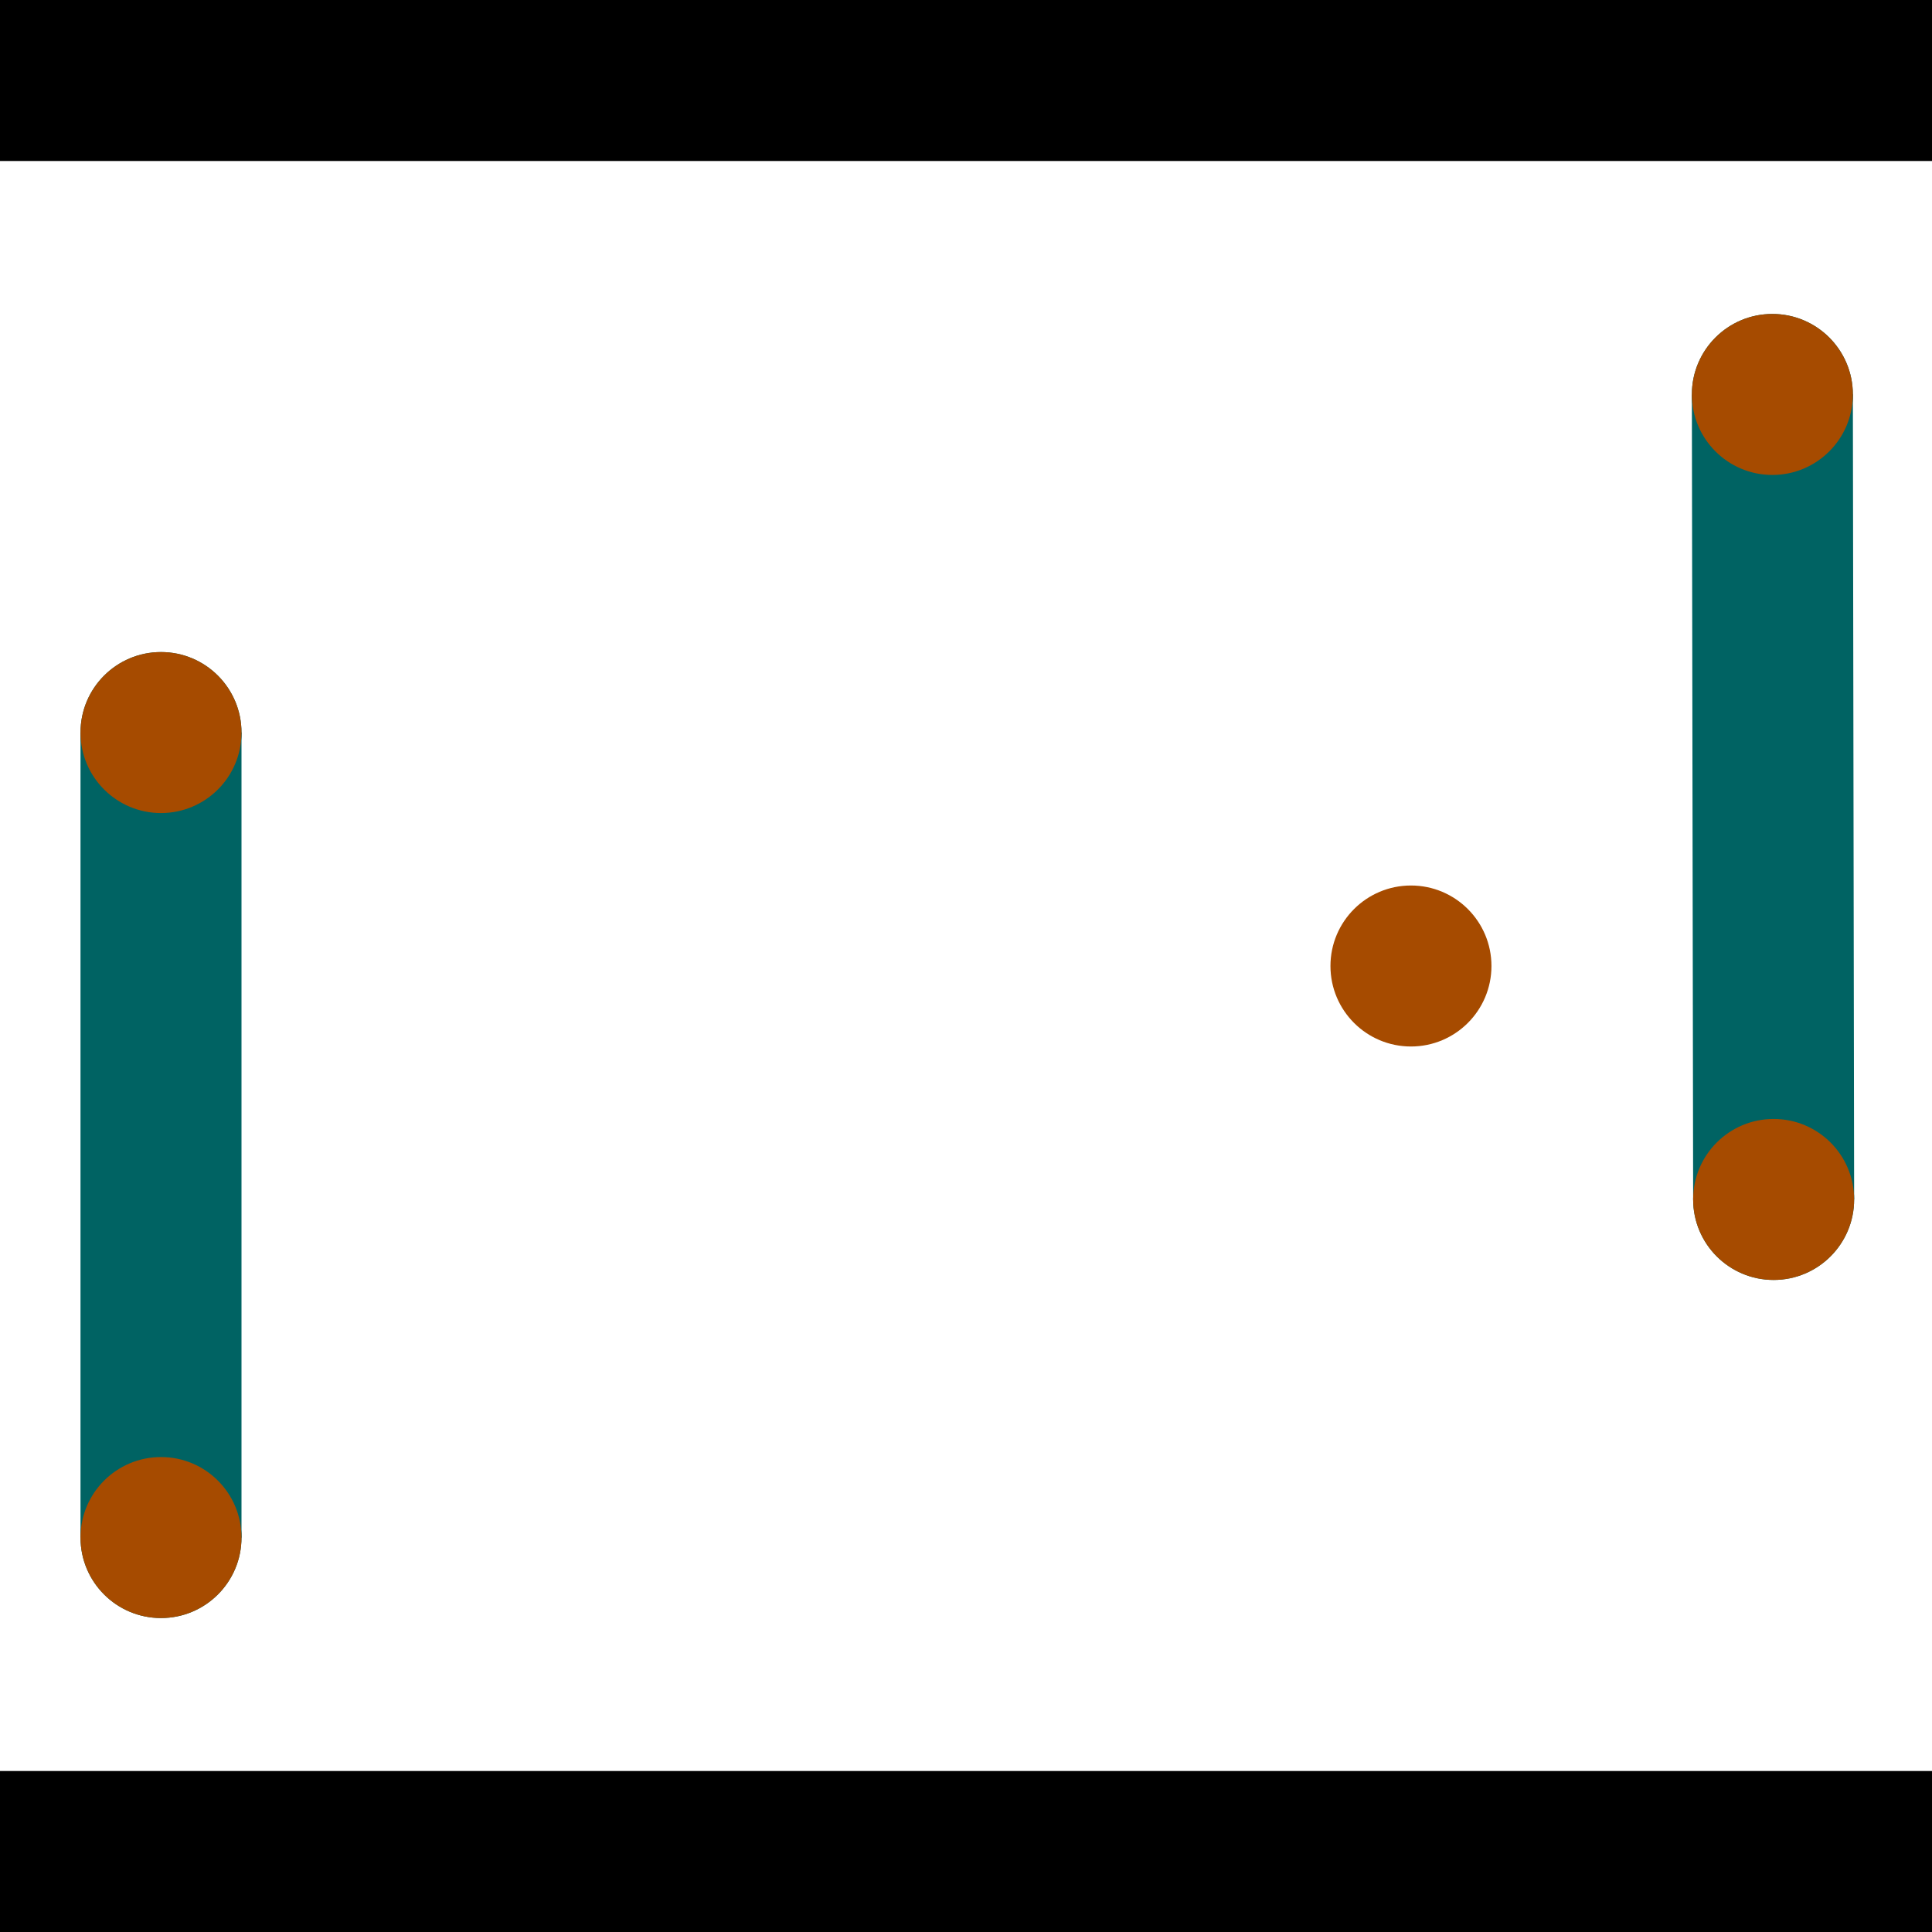 <?xml version="1.0" encoding="utf-8"?> <!-- Generator: Adobe Illustrator 13.0.0, SVG Export Plug-In . SVG Version: 6.00 Build 14948)  --> <svg version="1.2" baseProfile="tiny" id="Layer_1" xmlns="http://www.w3.org/2000/svg" xmlns:xlink="http://www.w3.org/1999/xlink" x="0px" y="0px" width="512px" height="512px" viewBox="0 0 512 512" xml:space="preserve">
<rect x="0" y="0" width="512" height="512" fill="#333333" stroke="none"/>
<polygon points="0,0 512,0 512,512 0,512" style="fill:#ffffff; stroke:#000000;stroke-width:0"/>
<polygon points="21.333,194.133 64,194.133 64,407.467 21.333,407.467" style="fill:#006363; stroke:#000000;stroke-width:0"/>
<circle fill="#006363" stroke="#006363" stroke-width="0" cx="42.667" cy="194.133" r="21.333"/>
<circle fill="#006363" stroke="#006363" stroke-width="0" cx="42.667" cy="407.467" r="21.333"/>
<polygon points="448.361,104.567 491.027,104.499 491.367,317.833 448.7,317.901" style="fill:#006363; stroke:#000000;stroke-width:0"/>
<circle fill="#006363" stroke="#006363" stroke-width="0" cx="469.694" cy="104.533" r="21.333"/>
<circle fill="#006363" stroke="#006363" stroke-width="0" cx="470.033" cy="317.867" r="21.333"/>
<polygon points="1256,469.333 256,1469.33 -744,469.333" style="fill:#000000; stroke:#000000;stroke-width:0"/>
<polygon points="-744,42.667 256,-957.333 1256,42.667" style="fill:#000000; stroke:#000000;stroke-width:0"/>
<circle fill="#a64b00" stroke="#a64b00" stroke-width="0" cx="42.667" cy="194.133" r="21.333"/>
<circle fill="#a64b00" stroke="#a64b00" stroke-width="0" cx="42.667" cy="407.467" r="21.333"/>
<circle fill="#a64b00" stroke="#a64b00" stroke-width="0" cx="469.694" cy="104.533" r="21.333"/>
<circle fill="#a64b00" stroke="#a64b00" stroke-width="0" cx="470.033" cy="317.867" r="21.333"/>
<circle fill="#a64b00" stroke="#a64b00" stroke-width="0" cx="373.918" cy="256" r="21.333"/>
</svg>
